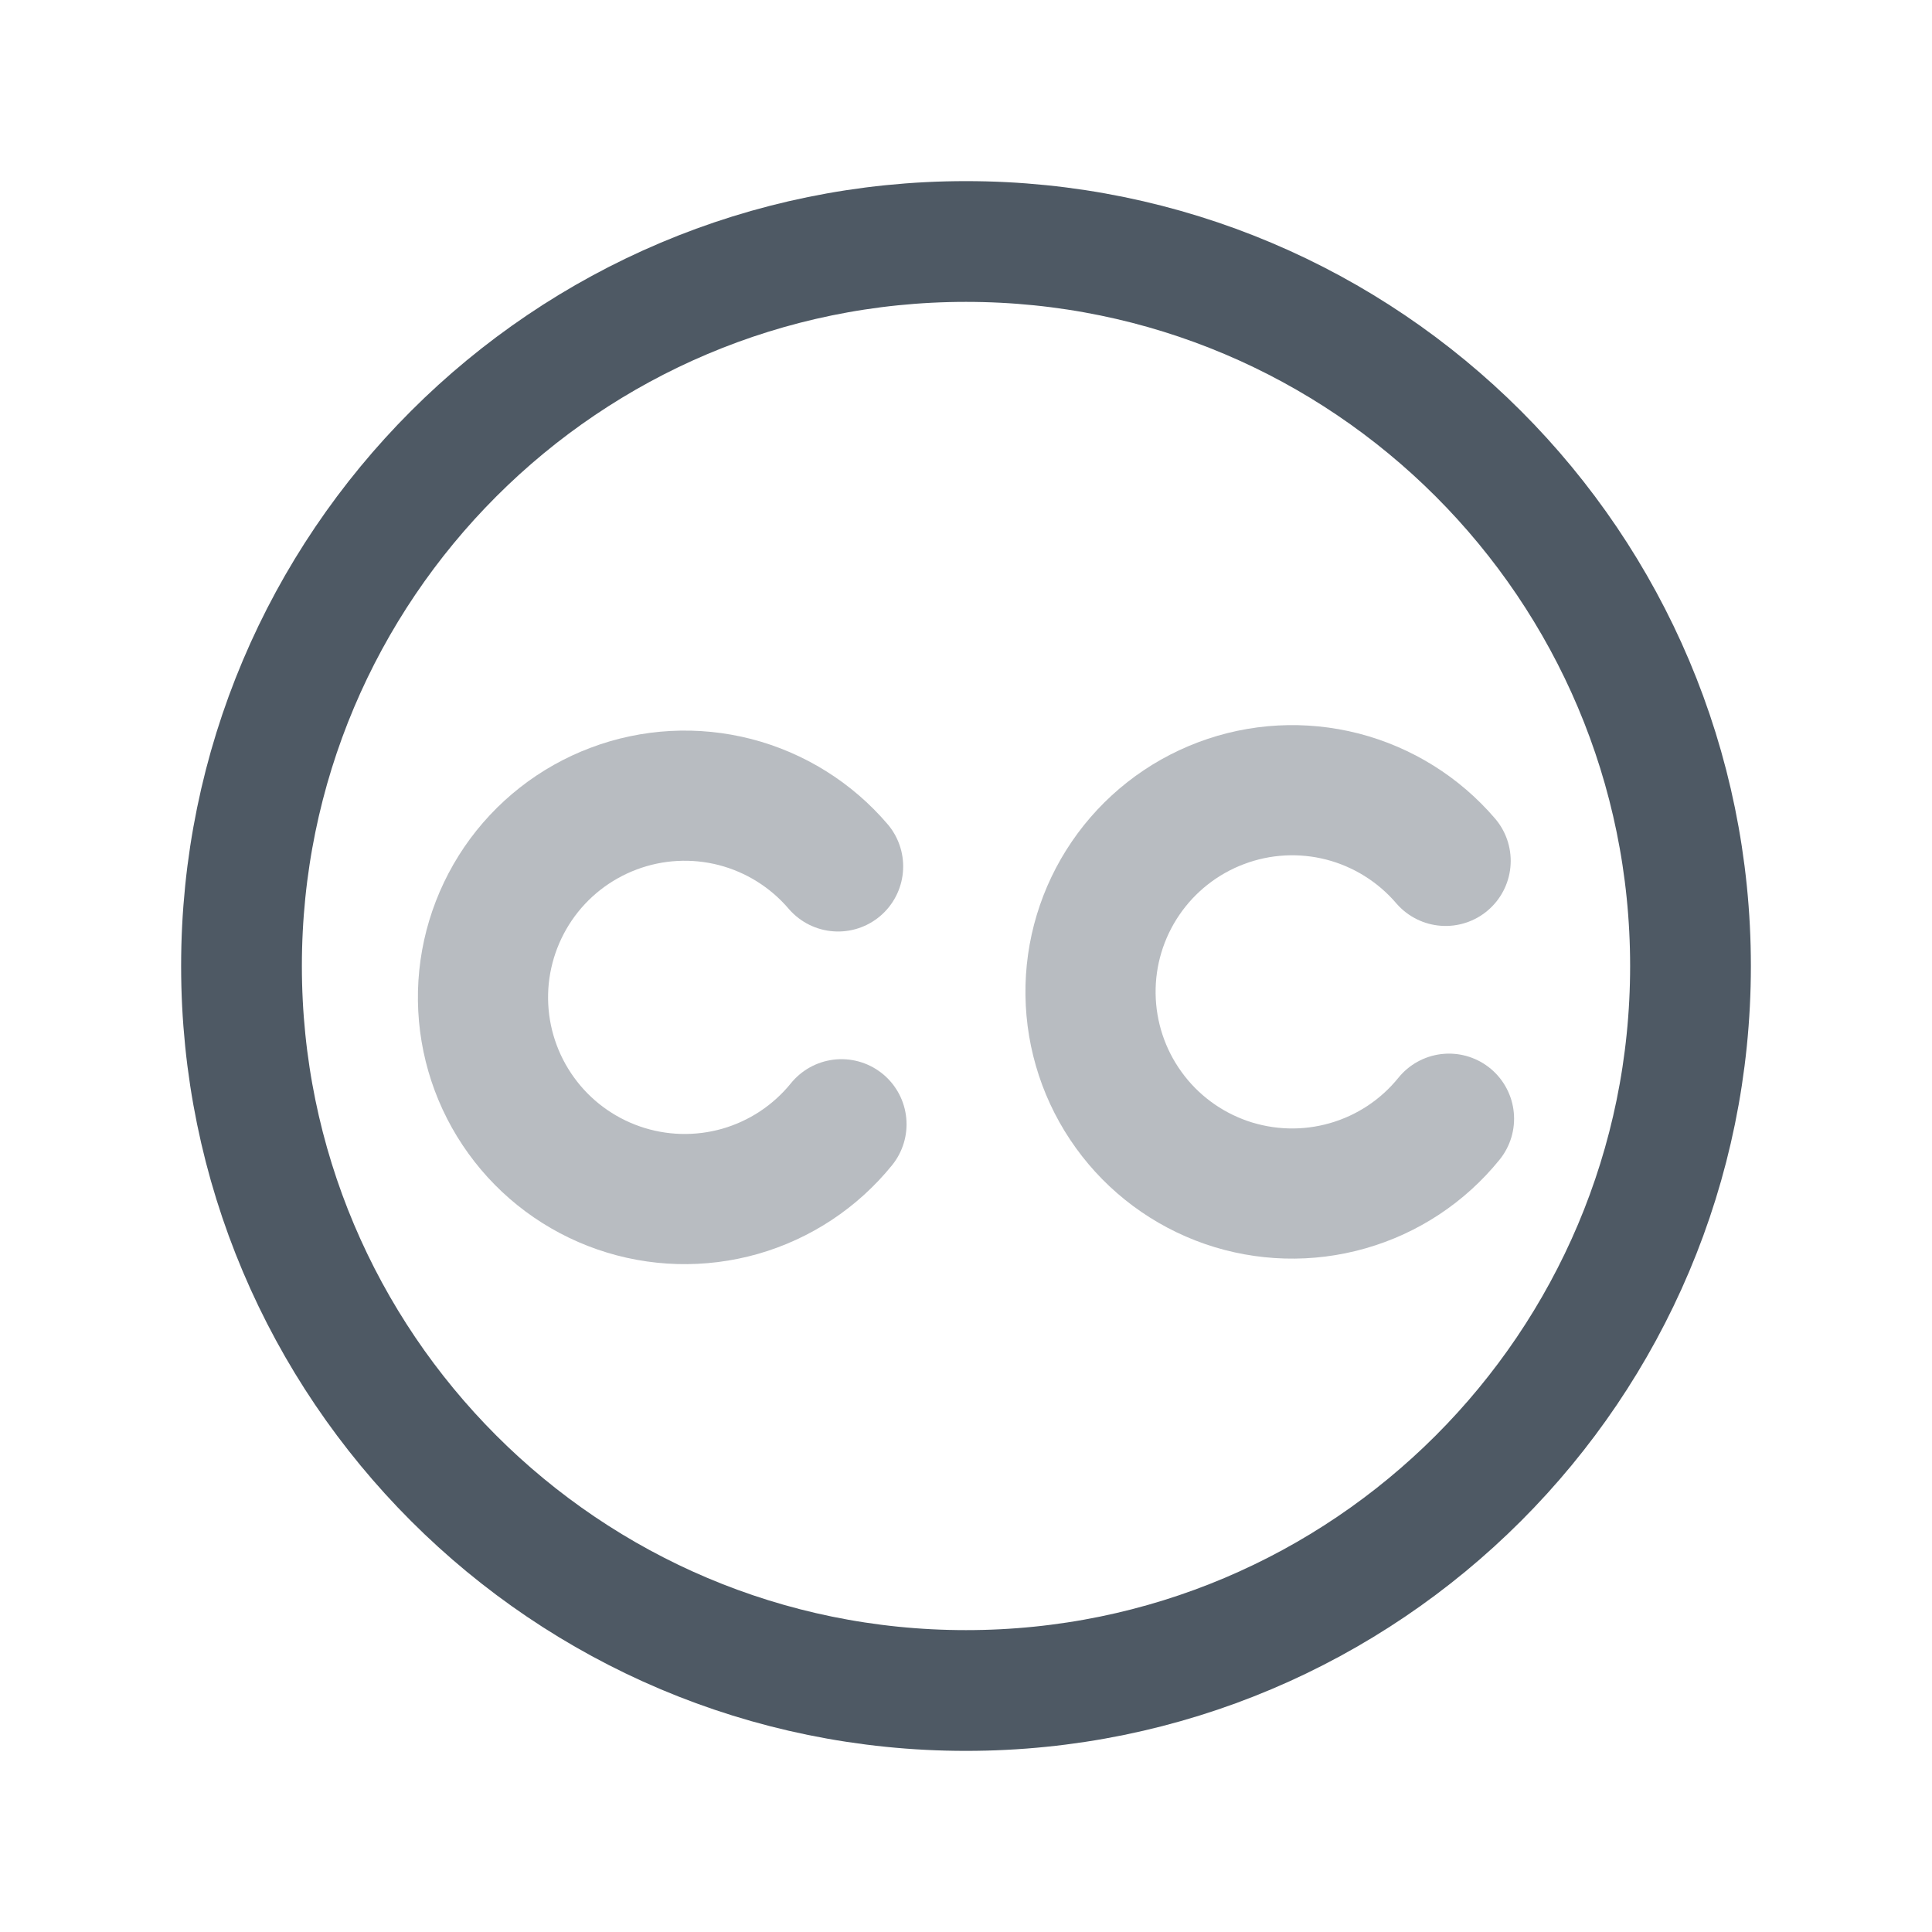 <svg width="24" height="24" viewBox="0 0 24 24" fill="none" xmlns="http://www.w3.org/2000/svg">
<path d="M12 21C16.971 21 21 16.971 21 12C21 7.029 16.971 3 12 3C7.029 3 3 7.029 3 12C3 16.971 7.029 21 12 21Z" stroke="#4E5964" stroke-width="1.5" stroke-miterlimit="10" stroke-linecap="round" stroke-linejoin="round"/>
<path opacity="0.4" d="M10.411 10.763C10.076 10.371 9.629 10.092 9.13 9.963C8.631 9.835 8.105 9.863 7.623 10.045C7.141 10.226 6.726 10.552 6.436 10.977C6.146 11.403 5.993 11.908 6 12.423C6.007 12.938 6.172 13.438 6.474 13.856C6.775 14.274 7.198 14.588 7.685 14.757C8.172 14.926 8.699 14.94 9.194 14.799C9.69 14.657 10.129 14.366 10.453 13.966" stroke="#4E5964" stroke-width="1.617" stroke-linecap="round"/>
<path opacity="0.4" d="M17.958 10.694C17.623 10.303 17.176 10.024 16.677 9.895C16.178 9.767 15.652 9.795 15.17 9.977C14.688 10.158 14.273 10.484 13.983 10.909C13.692 11.335 13.54 11.839 13.547 12.354C13.554 12.87 13.719 13.37 14.021 13.788C14.322 14.206 14.745 14.52 15.232 14.689C15.719 14.857 16.246 14.872 16.741 14.73C17.236 14.589 17.676 14.298 18 13.897" stroke="#4E5964" stroke-width="1.617" stroke-linecap="round"/>
</svg>
